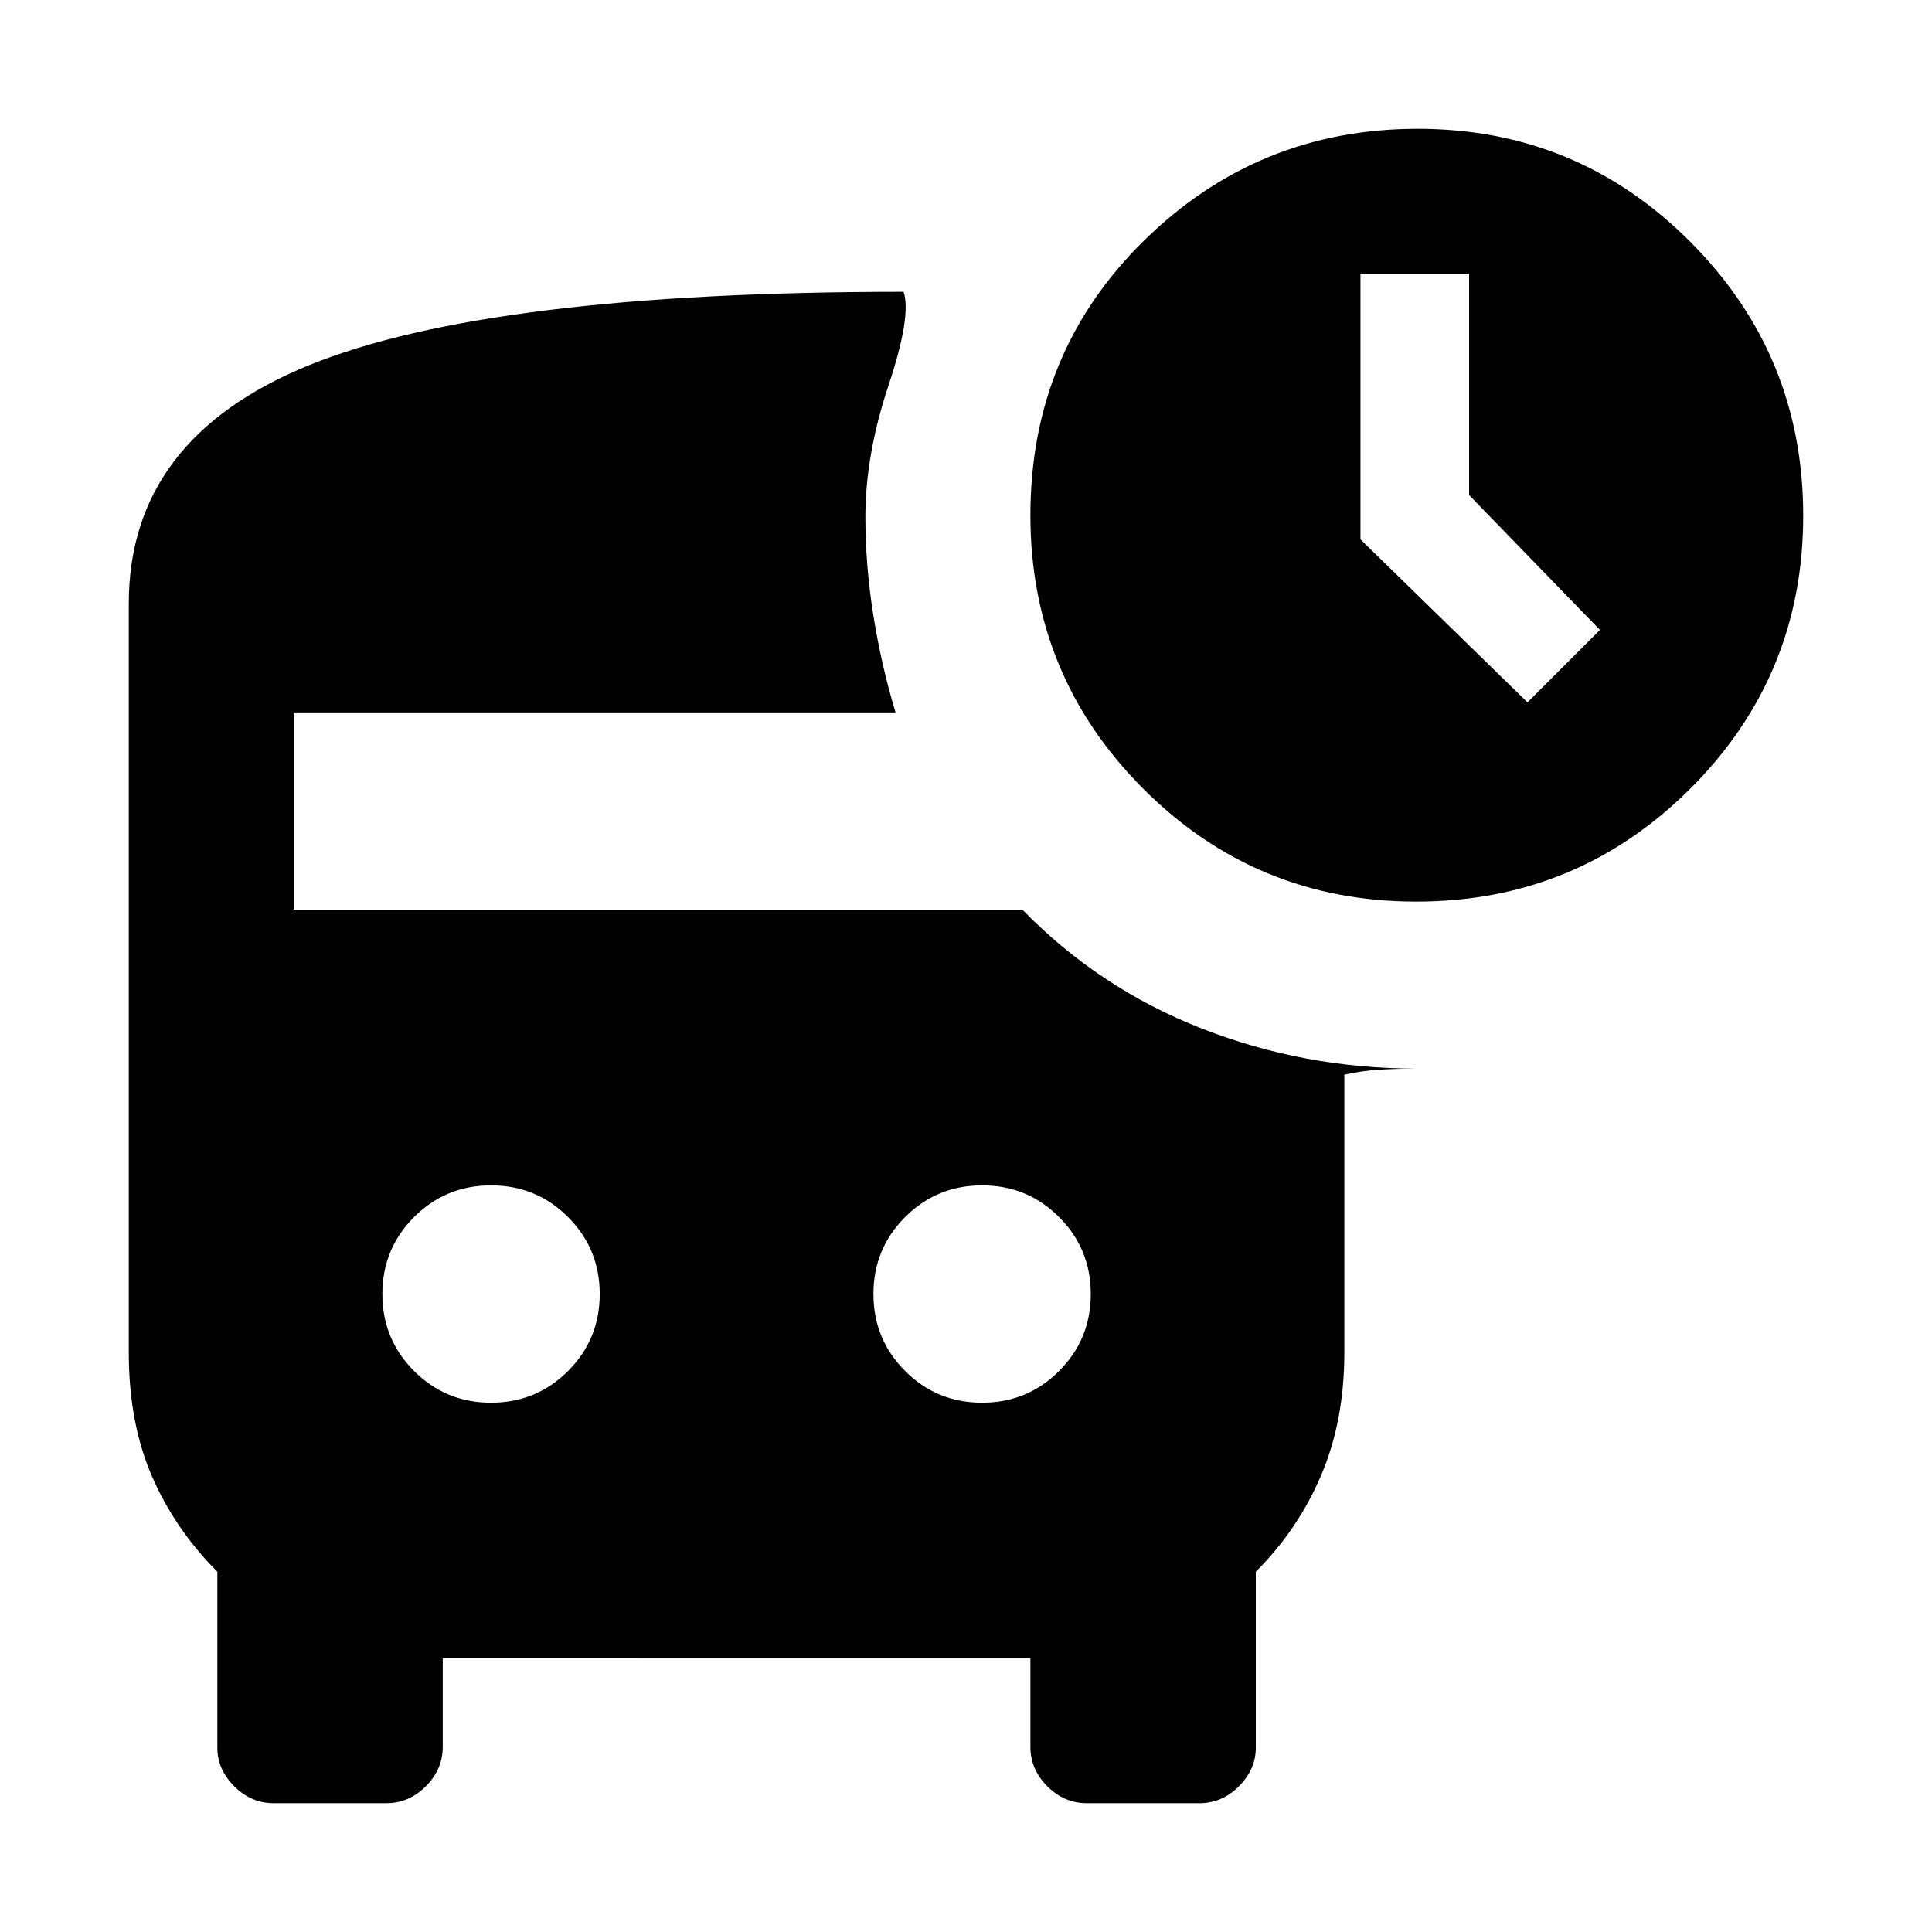 <svg xmlns="http://www.w3.org/2000/svg" height="20" viewBox="0 -960 960 960" width="20"><path d="m759-611 36-36-65-67v-110h-54v132l83 81Zm-55.23 99Q624-512 568-568.16 512-624.32 512-704q0-81 56.5-136.5T704.45-896q79.49 0 135.52 56.23 56.03 56.22 56.03 136Q896-624 839.77-568q-56.22 56-136 56ZM244-263q22.5 0 38.25-15.75T298-317q0-22.5-15.75-38.25T244-371q-22.5 0-38.25 15.75T190-317q0 22.5 15.75 38.25T244-263Zm244 0q22.5 0 38.25-15.75T542-317q0-22.5-15.75-38.25T488-371q-22.5 0-38.25 15.75T434-317q0 22.5 15.75 38.25T488-263ZM136-64q-11.2 0-19.6-8.4-8.4-8.4-8.4-19.12V-179q-21-21-32.5-47.5T64-287.84v-372.28Q64-742 153.5-778.5T449-815q4 12-7.5 46.5T430-703q0 24 4 49t11 48H146v98h362q38 39 89 59t107 20q-9.9 0-18.45.5Q677-428 668-426v138q0 34-11.5 61T624-179v87.48q0 10.72-8.4 19.12T596-64h-56q-11.2 0-19.6-8.4Q512-80.8 512-92v-44H220v44q0 11.2-8.4 19.6Q203.2-64 192-64h-56Z"/></svg>